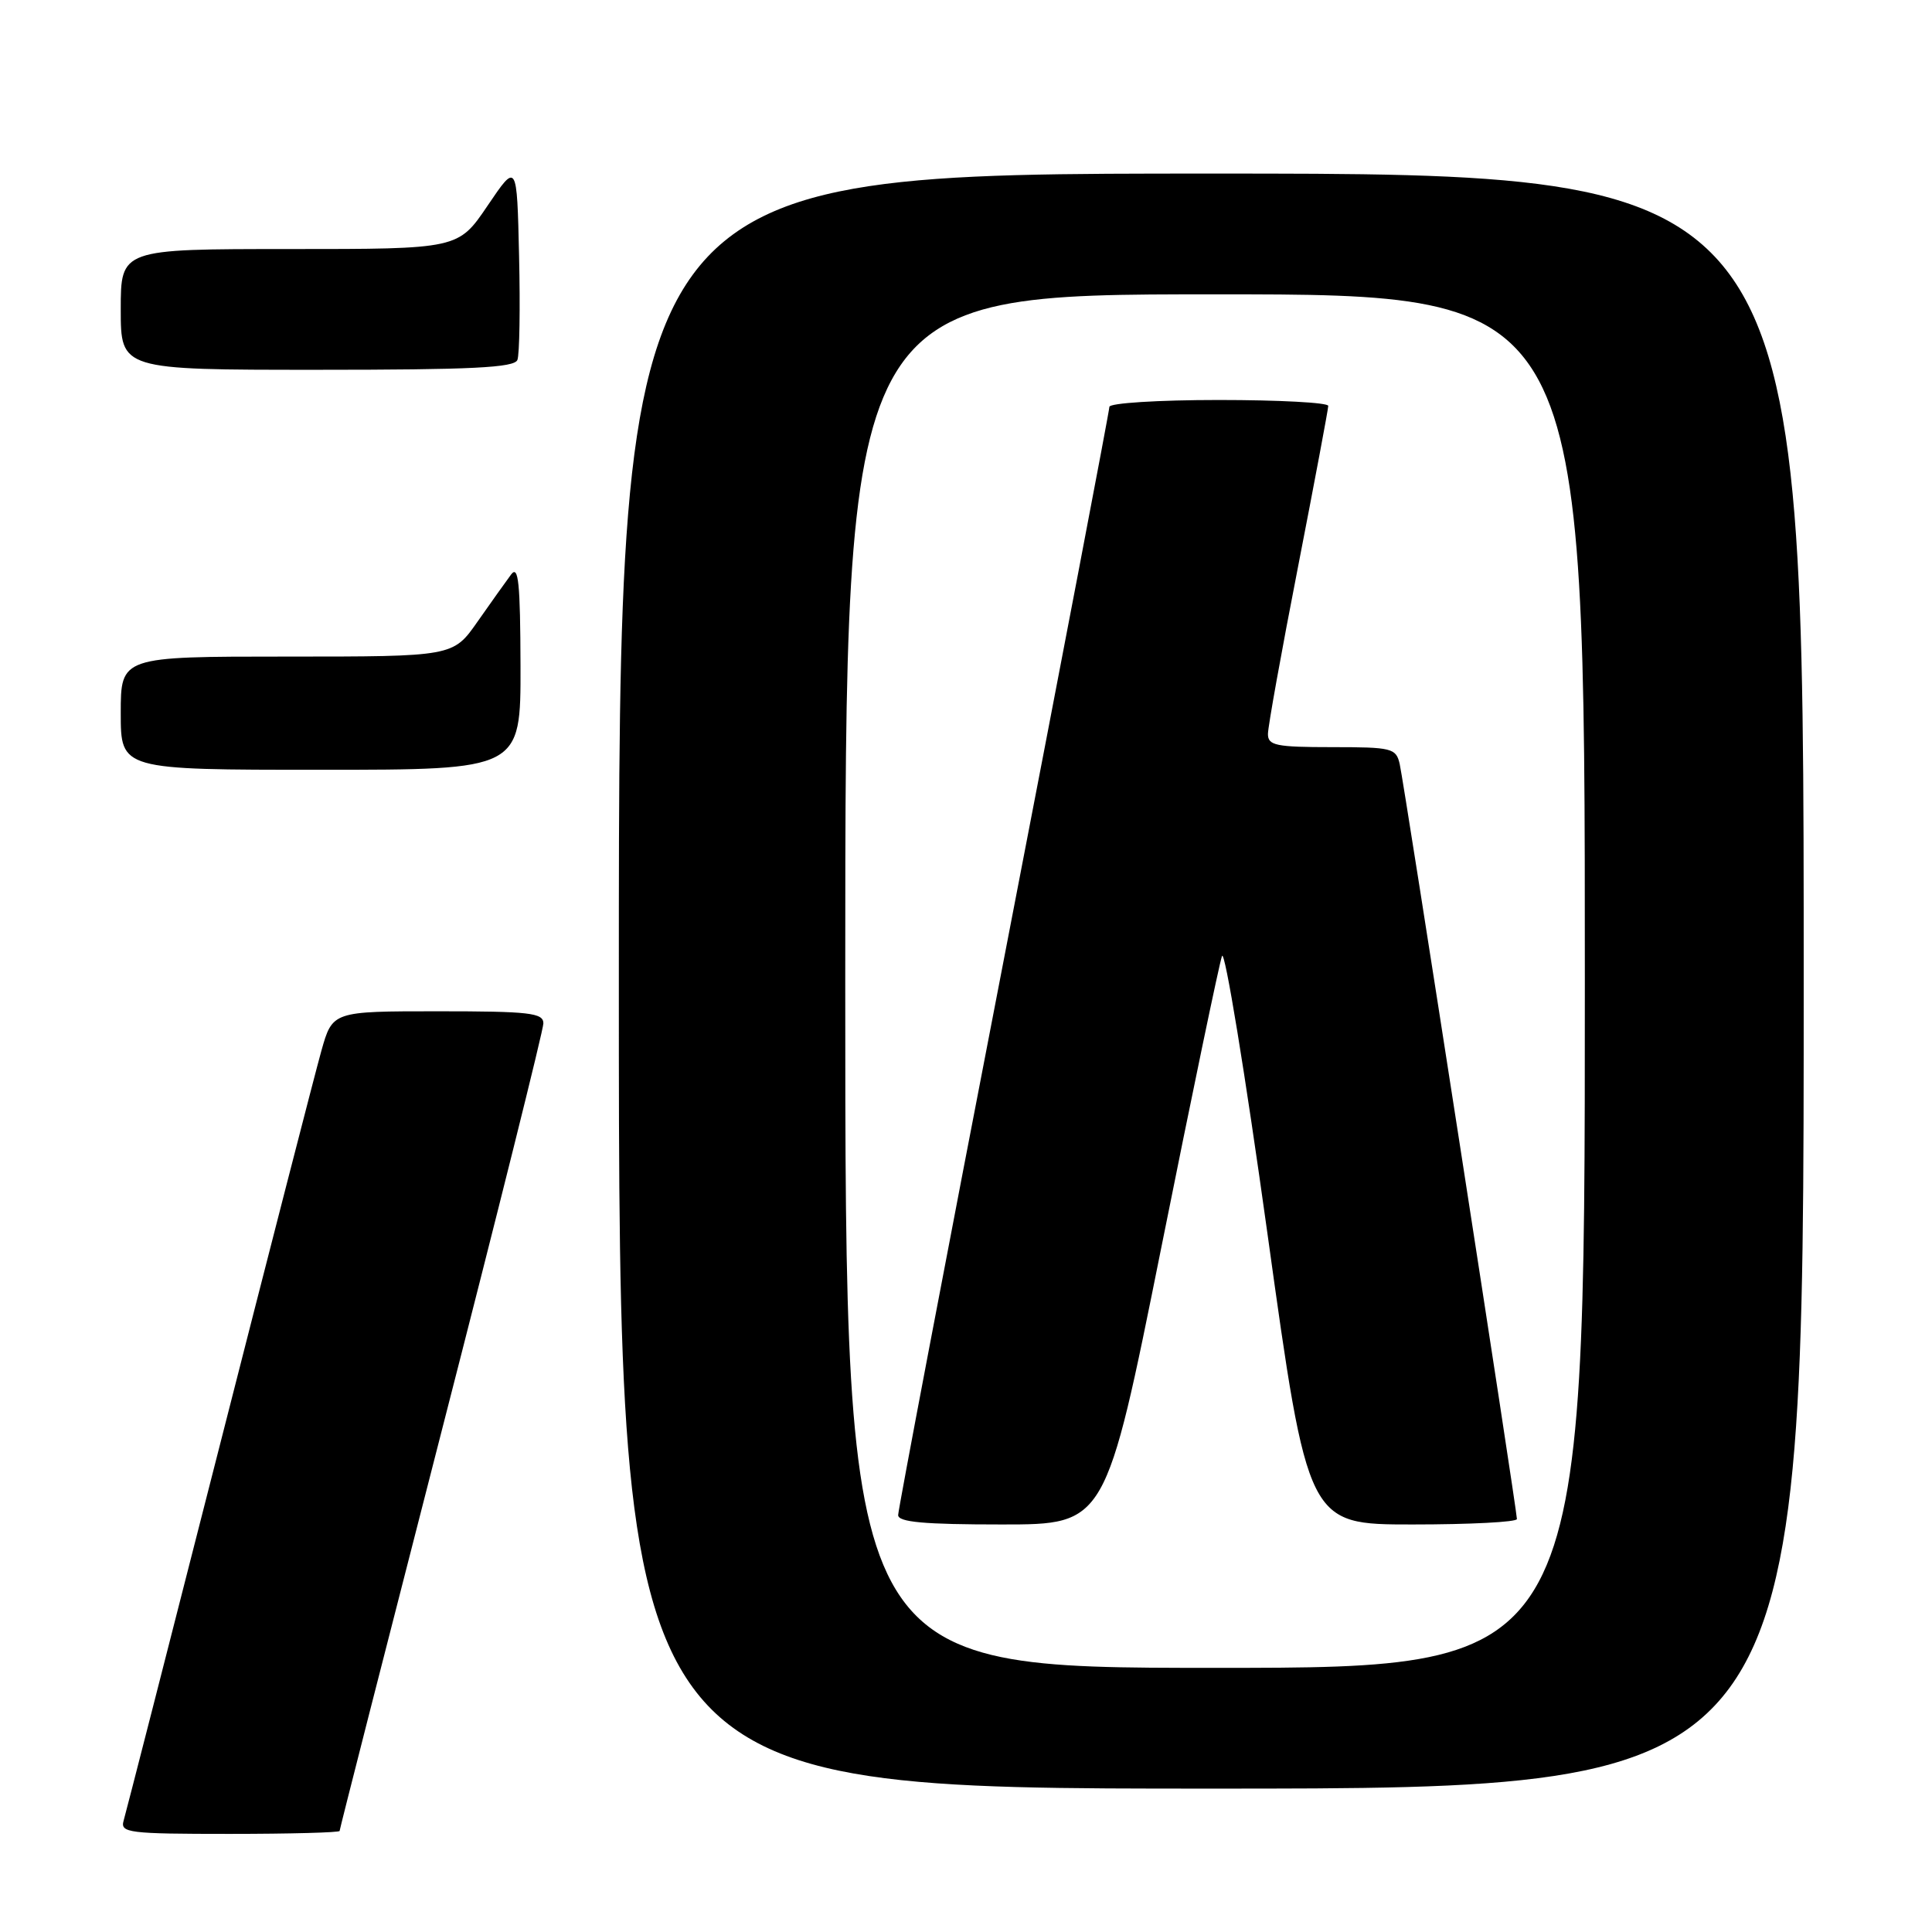 <?xml version="1.0" encoding="UTF-8" standalone="no"?>
<!DOCTYPE svg PUBLIC "-//W3C//DTD SVG 1.1//EN" "http://www.w3.org/Graphics/SVG/1.1/DTD/svg11.dtd" >
<svg xmlns="http://www.w3.org/2000/svg" xmlns:xlink="http://www.w3.org/1999/xlink" version="1.1" viewBox="0 0 256 256">
 <g >
 <path fill="currentColor"
d=" M 45.00 242.61 C 45.00 242.39 51.08 218.58 58.50 189.70 C 65.92 160.82 72.00 136.48 72.00 135.60 C 72.00 134.21 70.16 134.00 58.03 134.00 C 44.06 134.00 44.06 134.00 42.58 139.25 C 41.77 142.14 35.66 165.88 29.00 192.00 C 22.34 218.12 16.66 240.29 16.38 241.25 C 15.91 242.86 17.03 243.00 30.43 243.00 C 38.44 243.00 45.00 242.82 45.00 242.61 Z  M 239.00 130.00 C 239.00 23.00 239.00 23.00 160.50 23.00 C 82.00 23.00 82.00 23.00 82.00 130.00 C 82.00 237.00 82.00 237.00 160.50 237.00 C 239.00 237.00 239.00 237.00 239.00 130.00 Z  M 68.97 88.25 C 68.94 77.21 68.70 74.82 67.72 76.13 C 67.05 77.03 65.05 79.84 63.27 82.38 C 60.04 87.00 60.04 87.00 38.02 87.00 C 16.00 87.00 16.00 87.00 16.00 94.50 C 16.00 102.00 16.00 102.00 42.50 102.00 C 69.00 102.00 69.00 102.00 68.97 88.25 Z  M 68.56 47.69 C 68.84 46.98 68.94 40.79 68.78 33.94 C 68.50 21.50 68.50 21.50 64.61 27.25 C 60.72 33.00 60.72 33.00 38.36 33.00 C 16.00 33.00 16.00 33.00 16.00 41.00 C 16.00 49.00 16.00 49.00 42.03 49.00 C 62.52 49.00 68.17 48.72 68.56 47.69 Z  M 112.00 130.00 C 112.00 39.00 112.00 39.00 161.00 39.00 C 210.00 39.00 210.00 39.00 210.00 130.00 C 210.00 221.00 210.00 221.00 161.00 221.00 C 112.00 221.00 112.00 221.00 112.00 130.00 Z  M 153.89 165.25 C 157.94 145.04 161.56 127.68 161.92 126.68 C 162.28 125.68 164.99 142.22 167.94 163.43 C 173.30 202.00 173.30 202.00 187.15 202.00 C 194.77 202.00 201.00 201.68 201.00 201.28 C 201.00 200.13 186.04 103.72 185.47 101.25 C 184.99 99.13 184.46 99.00 176.48 99.00 C 169.07 99.00 168.00 98.78 168.01 97.25 C 168.01 96.29 169.81 86.29 172.01 75.03 C 174.20 63.77 176.00 54.20 176.00 53.78 C 176.00 53.35 169.47 53.00 161.50 53.00 C 153.48 53.00 147.00 53.41 147.00 53.91 C 147.00 54.41 140.70 87.37 133.01 127.16 C 125.31 166.95 119.01 200.06 119.01 200.75 C 119.00 201.69 122.42 202.00 132.76 202.00 C 146.51 202.00 146.51 202.00 153.89 165.25 Z "/>
</g>
</svg>